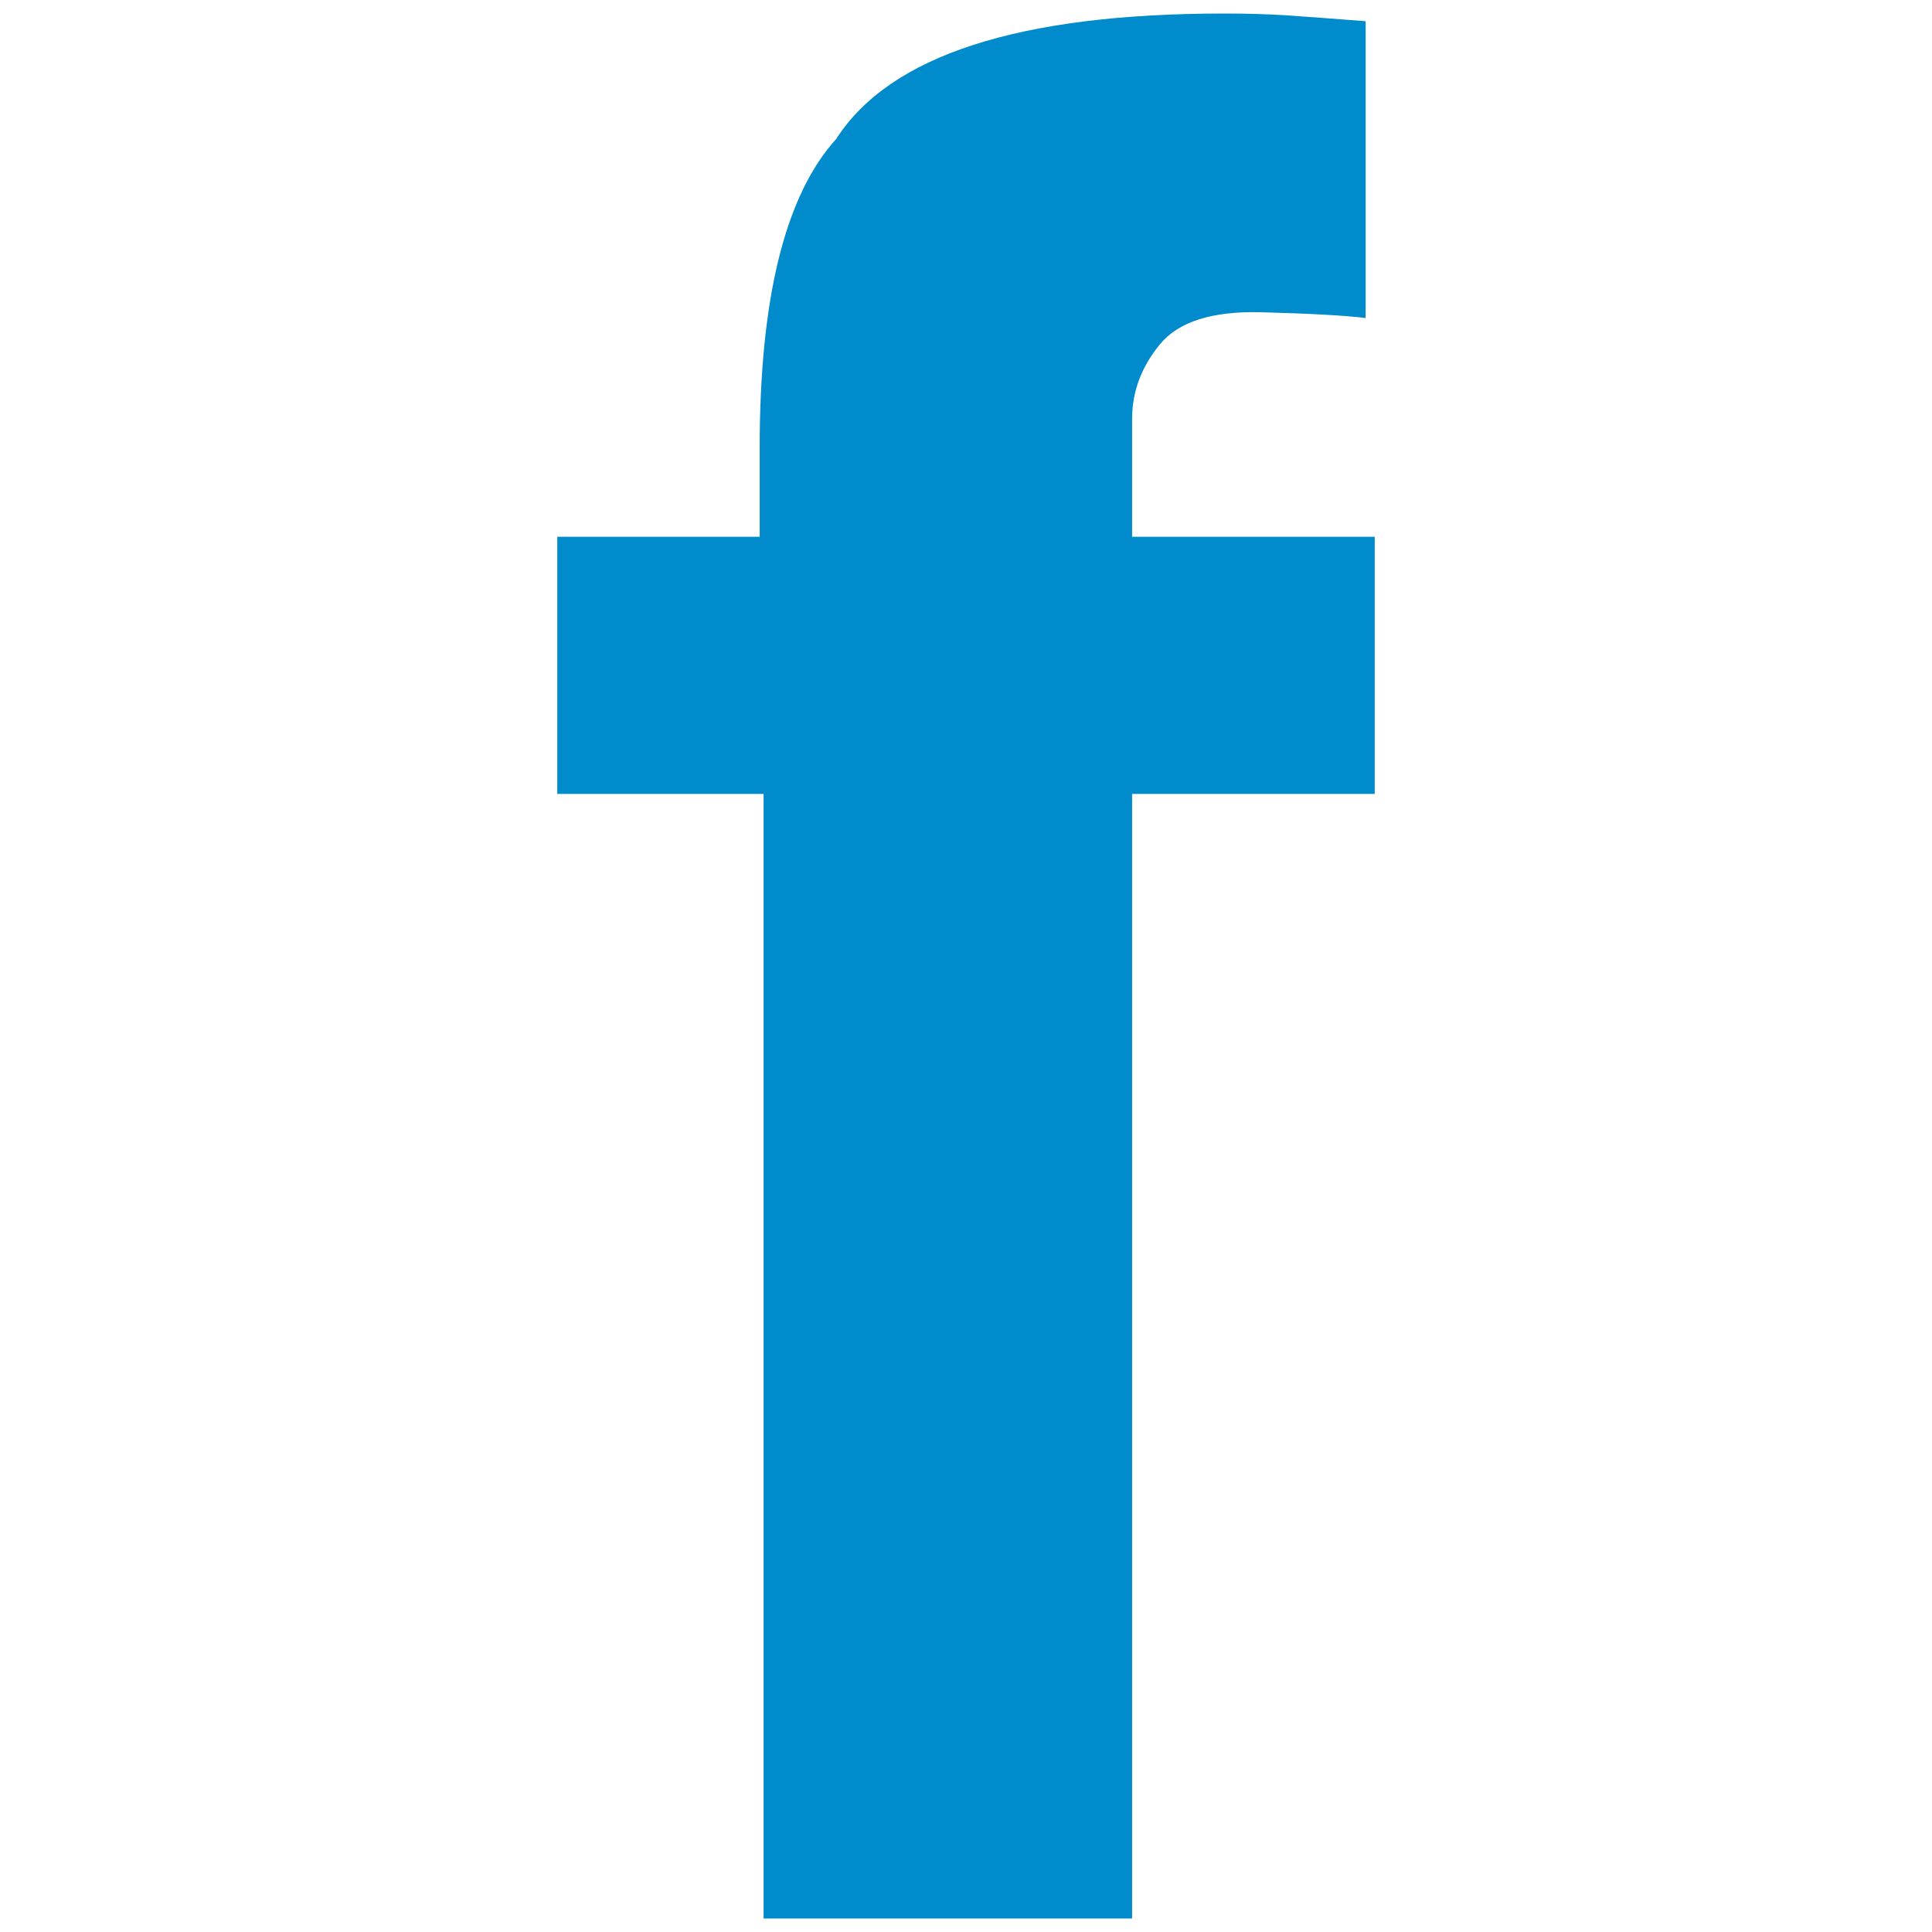 <?xml version="1.0" encoding="UTF-8" standalone="yes"?>
<!DOCTYPE svg PUBLIC "-//W3C//DTD SVG 1.1//EN" "http://www.w3.org/Graphics/SVG/1.1/DTD/svg11.dtd">

<svg width="500" height="500" viewBox="0 0 500 500" xmlns="http://www.w3.org/2000/svg" xmlns:xlink="http://www.w3.org/1999/xlink" version="1.1" baseProfile="full">
    <g transform="scale(1,-1) translate(0,-500)">
        <path d="M 382.555 990.007 Q 397.33 989.013 422.85 987.027 L 422.85 833.399 Q 406.732 835.386 368.787 836.379 Q 330.842 837.372 316.403 819.824 Q 301.964 802.276 301.964 781.086 Q 301.964 759.896 301.964 720.165 L 427.551 720.165 L 427.551 587.064 L 301.964 587.064 L 301.964 5 L 111.232 5 L 111.232 587.064 L 4.449 587.064 L 4.449 720.165 L 109.217 720.165 L 109.217 766.518 Q 109.217 882.401 148.841 926.105 Q 190.48 991 349.647 991 Q 367.78 991 382.555 990.007 Z" transform="scale(0.5,0.5) translate(284,2)" fill="#008bcd" opacity="1"></path>
    </g>
</svg>